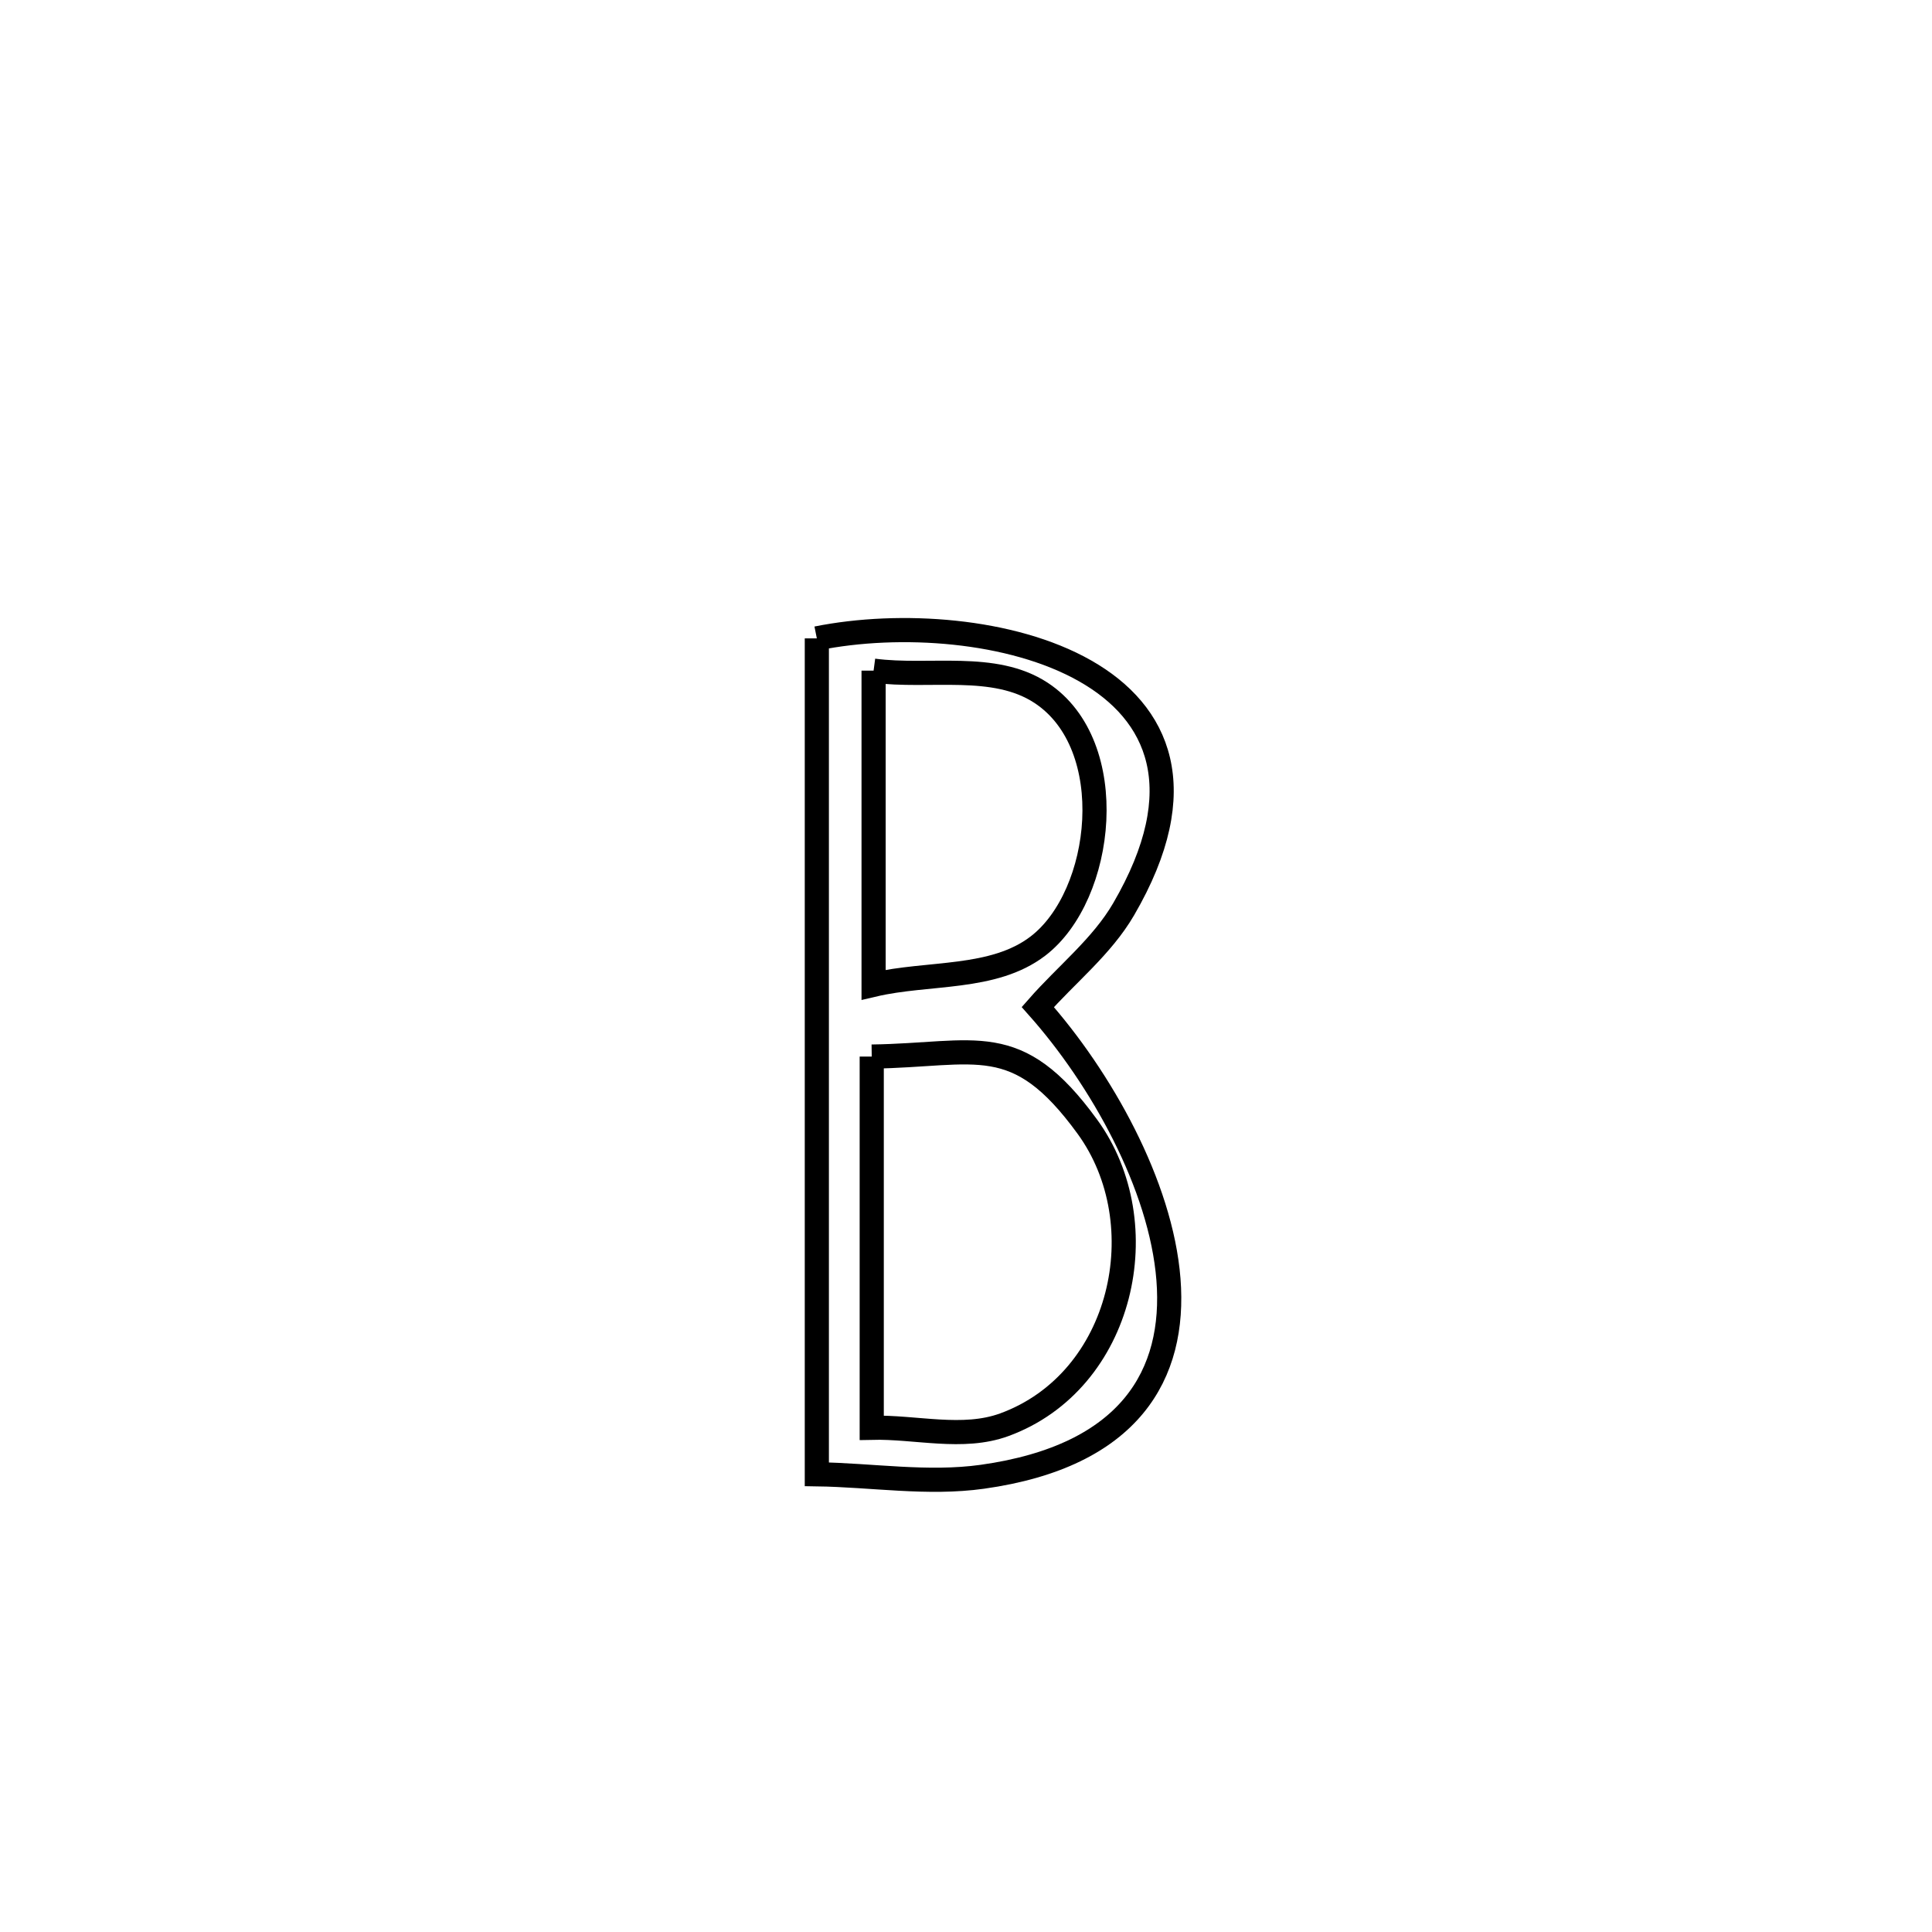 <svg xmlns="http://www.w3.org/2000/svg" viewBox="0.0 0.0 24.0 24.0" height="200px" width="200px"><path fill="none" stroke="black" stroke-width=".3" stroke-opacity="1.0"  filling="0" d="M10.147 7.93 L10.147 7.93 C12.209 7.516 15.702 8.299 13.958 11.295 C13.687 11.76 13.247 12.105 12.892 12.51 L12.892 12.51 C13.674 13.39 14.423 14.72 14.515 15.894 C14.607 17.068 14.044 18.087 12.203 18.345 C11.524 18.44 10.832 18.324 10.147 18.314 L10.147 18.314 C10.147 16.583 10.147 14.852 10.147 13.122 C10.147 11.391 10.147 9.661 10.147 7.93 L10.147 7.93"></path>
<path fill="none" stroke="black" stroke-width=".3" stroke-opacity="1.0"  filling="0" d="M10.852 8.331 L10.852 8.331 C11.546 8.423 12.349 8.223 12.933 8.607 C13.925 9.259 13.715 11.123 12.894 11.752 C12.339 12.177 11.533 12.073 10.852 12.233 L10.852 12.233 C10.852 10.932 10.852 9.632 10.852 8.331 L10.852 8.331"></path>
<path fill="none" stroke="black" stroke-width=".3" stroke-opacity="1.0"  filling="0" d="M10.829 13.125 L10.829 13.125 C12.134 13.107 12.625 12.784 13.506 13.994 C14.386 15.201 13.955 17.158 12.475 17.699 C11.959 17.887 11.378 17.723 10.829 17.736 L10.829 17.736 C10.829 16.199 10.829 14.662 10.829 13.125 L10.829 13.125"></path></svg>